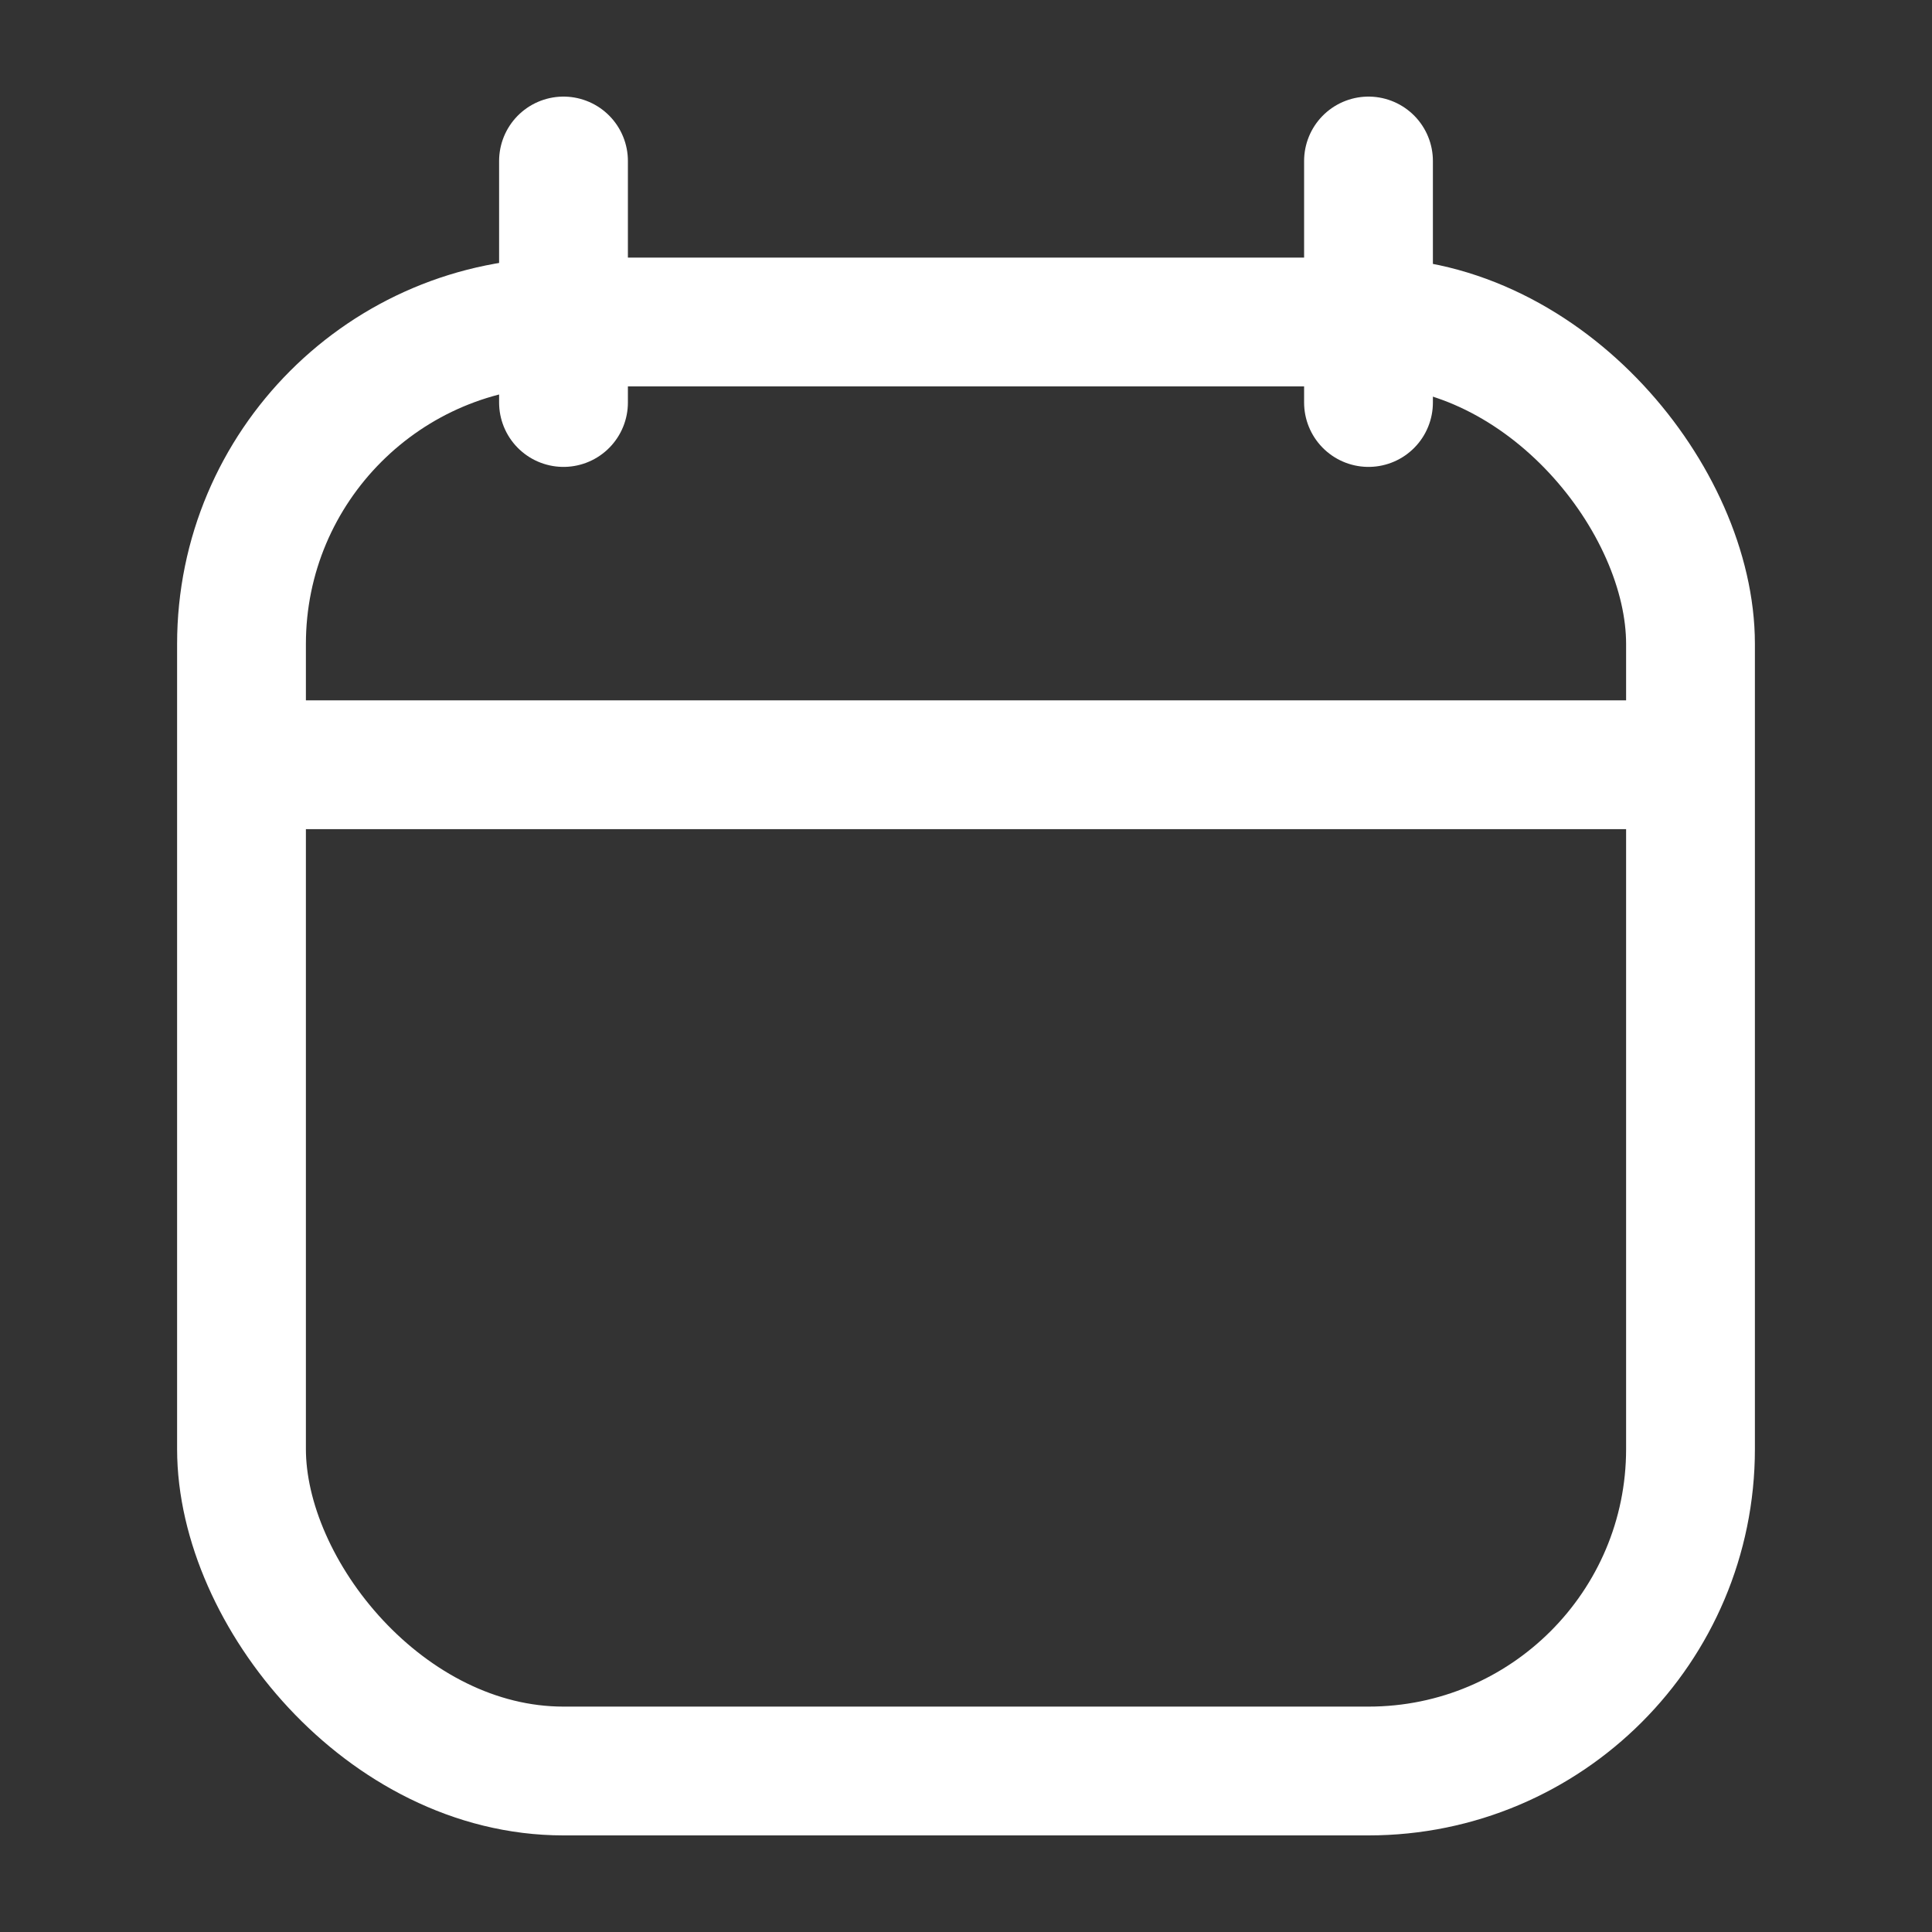 <svg width="24" height="24" viewBox="0 0 24 24" fill="none" xmlns="http://www.w3.org/2000/svg">
<rect x="0" y="0" width="24" height="24" fill="#333333" stroke="none"/>
<rect x="3" y="4" width="18" height="18" rx="4" stroke="white" stroke-width="1.6"/>
<path d="M3 9.5H20.5" stroke="white" stroke-width="1.6"/>
<path d="M7 2V5" stroke="white" stroke-width="1.6" stroke-linecap="round"/>
<path d="M17 2V5" stroke="white" stroke-width="1.6" stroke-linecap="round"/>
</svg>
